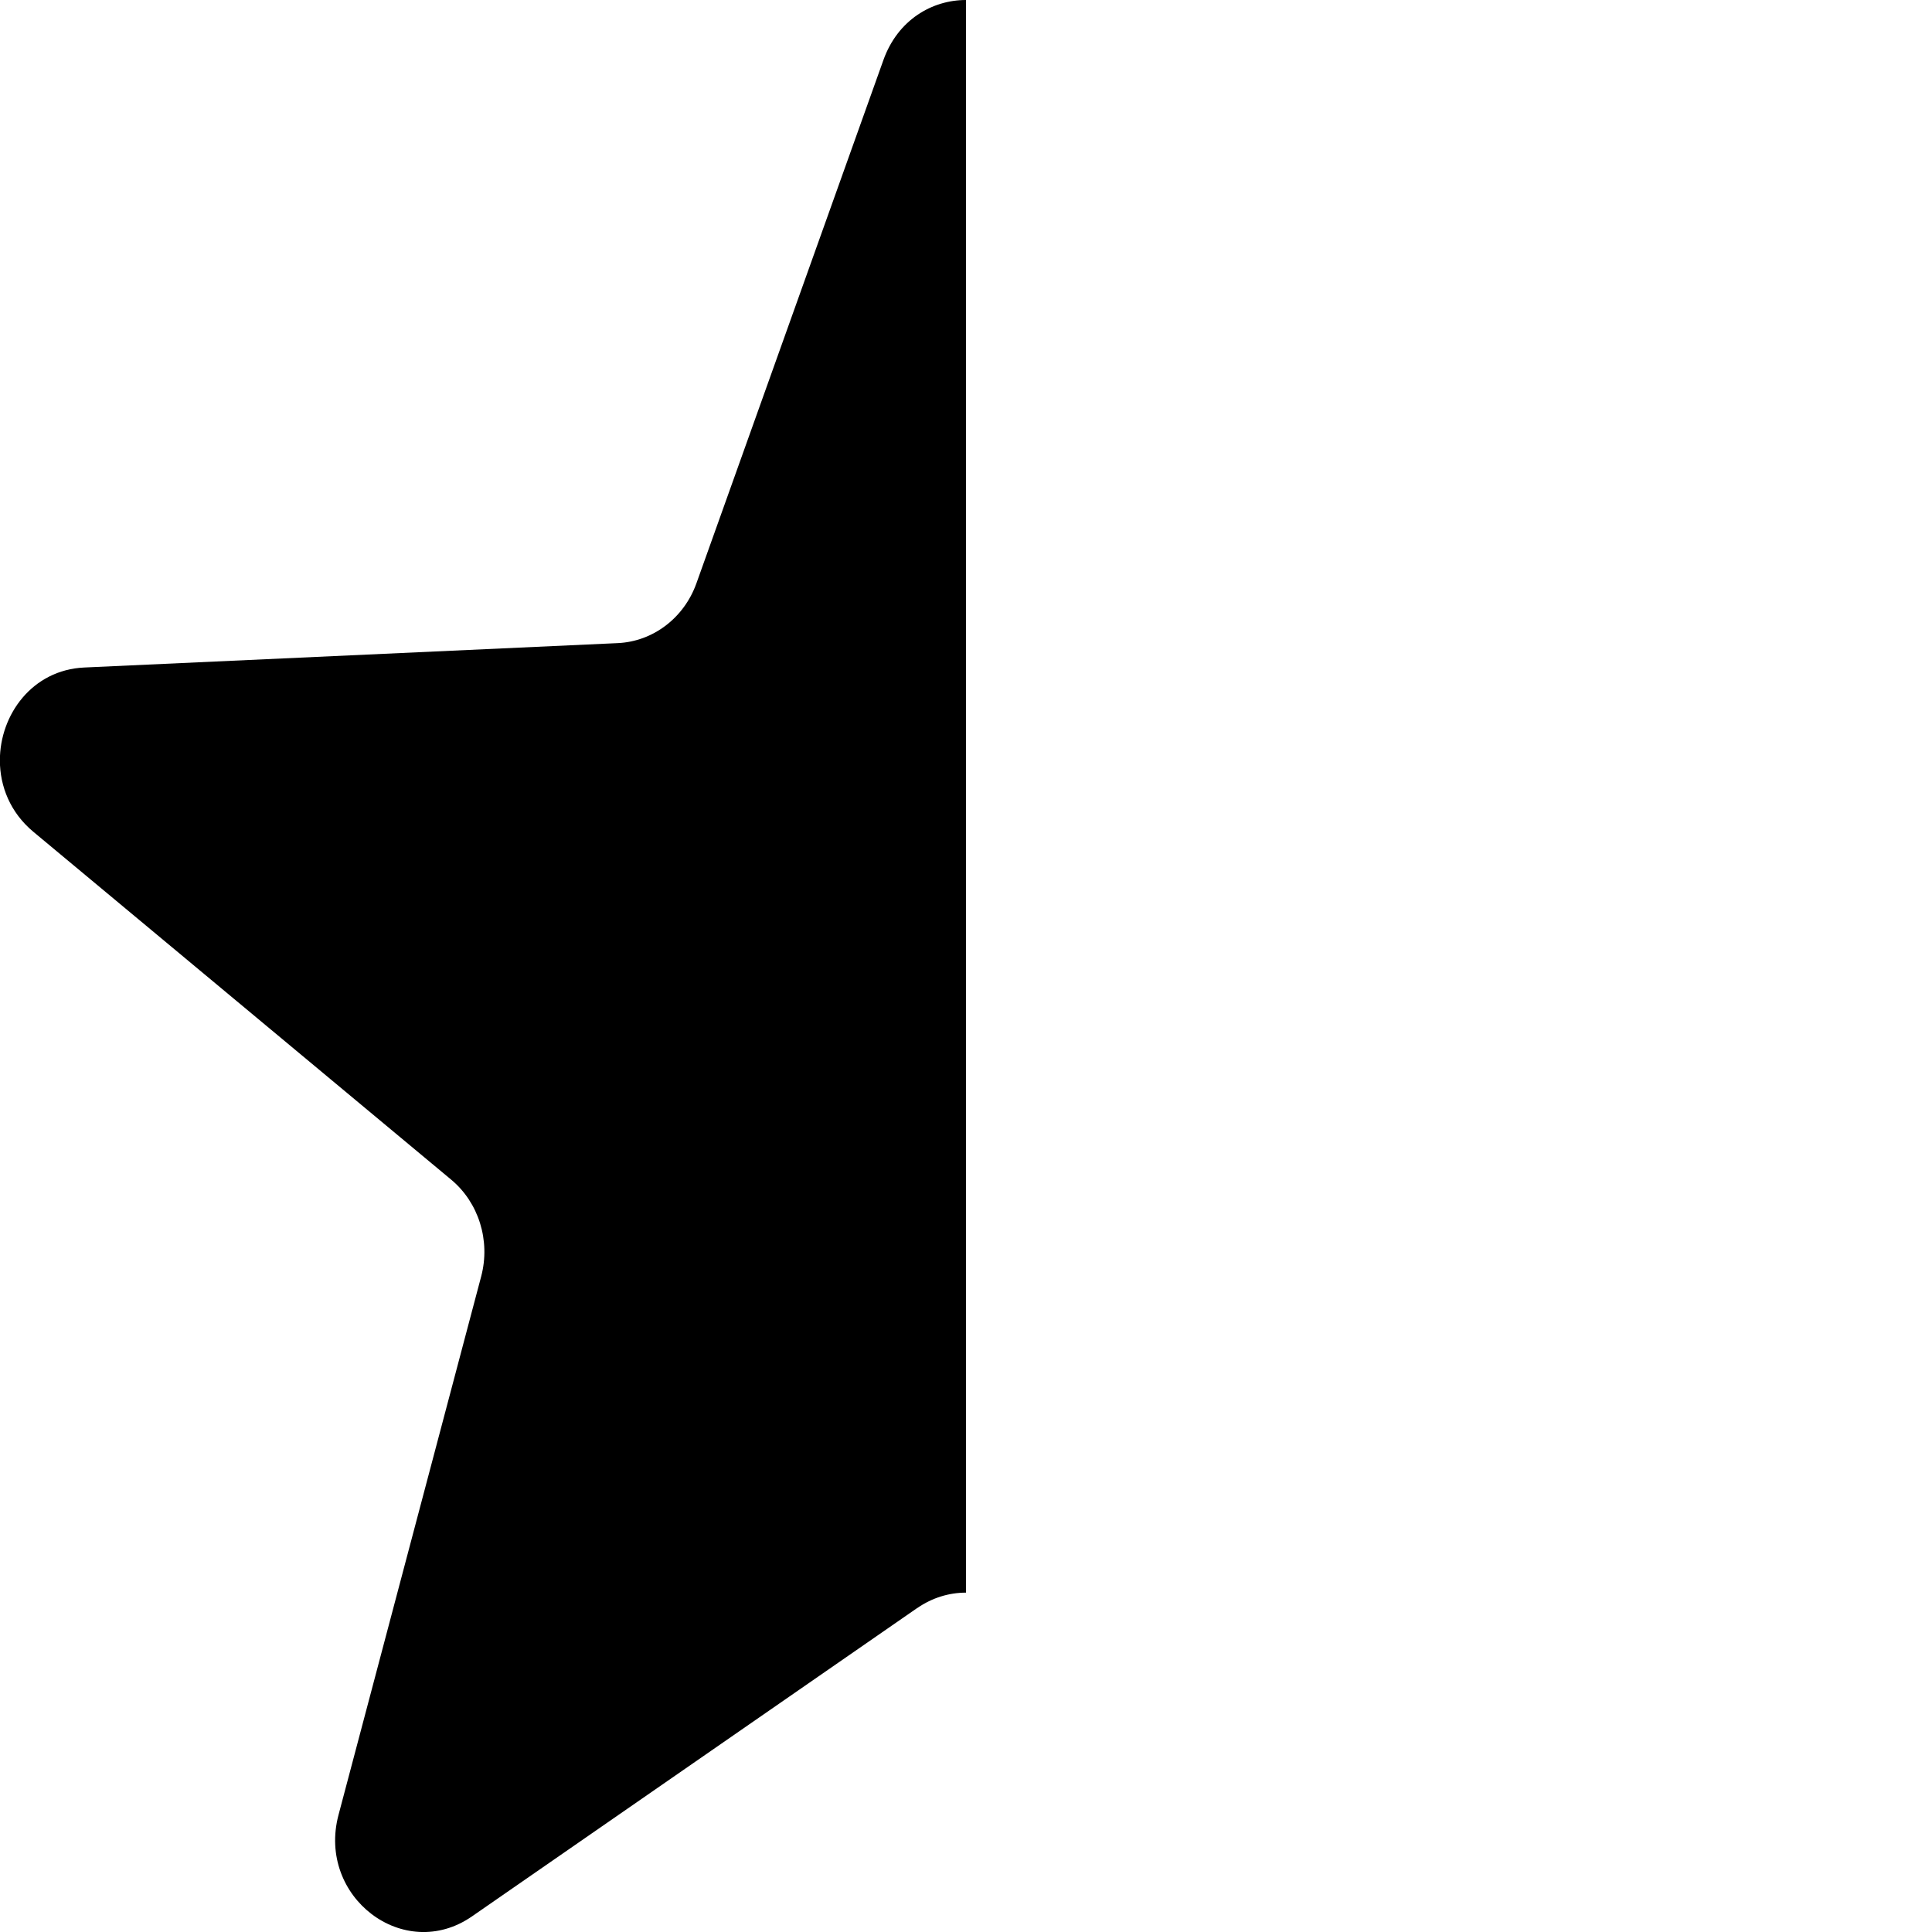 <!-- Generated by IcoMoon.io -->
<svg version="1.1" xmlns="http://www.w3.org/2000/svg" width="32" height="32" viewBox="0 0 32 32">
<title>star-left</title>
<path d="M15.195 26.633c0.244-0.169 0.525-0.254 0.805-0.254v-26.379c-0.565 0-1.13 0.331-1.367 0.992l-3.098 8.669c-0.205 0.574-0.718 0.964-1.303 0.991l-8.836 0.404c-0.861 0.039-1.398 0.78-1.398 1.538 0 0.429 0.172 0.864 0.553 1.182l6.921 5.762c0.458 0.381 0.654 1.012 0.498 1.603l-2.363 8.919c-0.361 1.361 1.086 2.461 2.211 1.681l7.375-5.108z"></path>
</svg>
